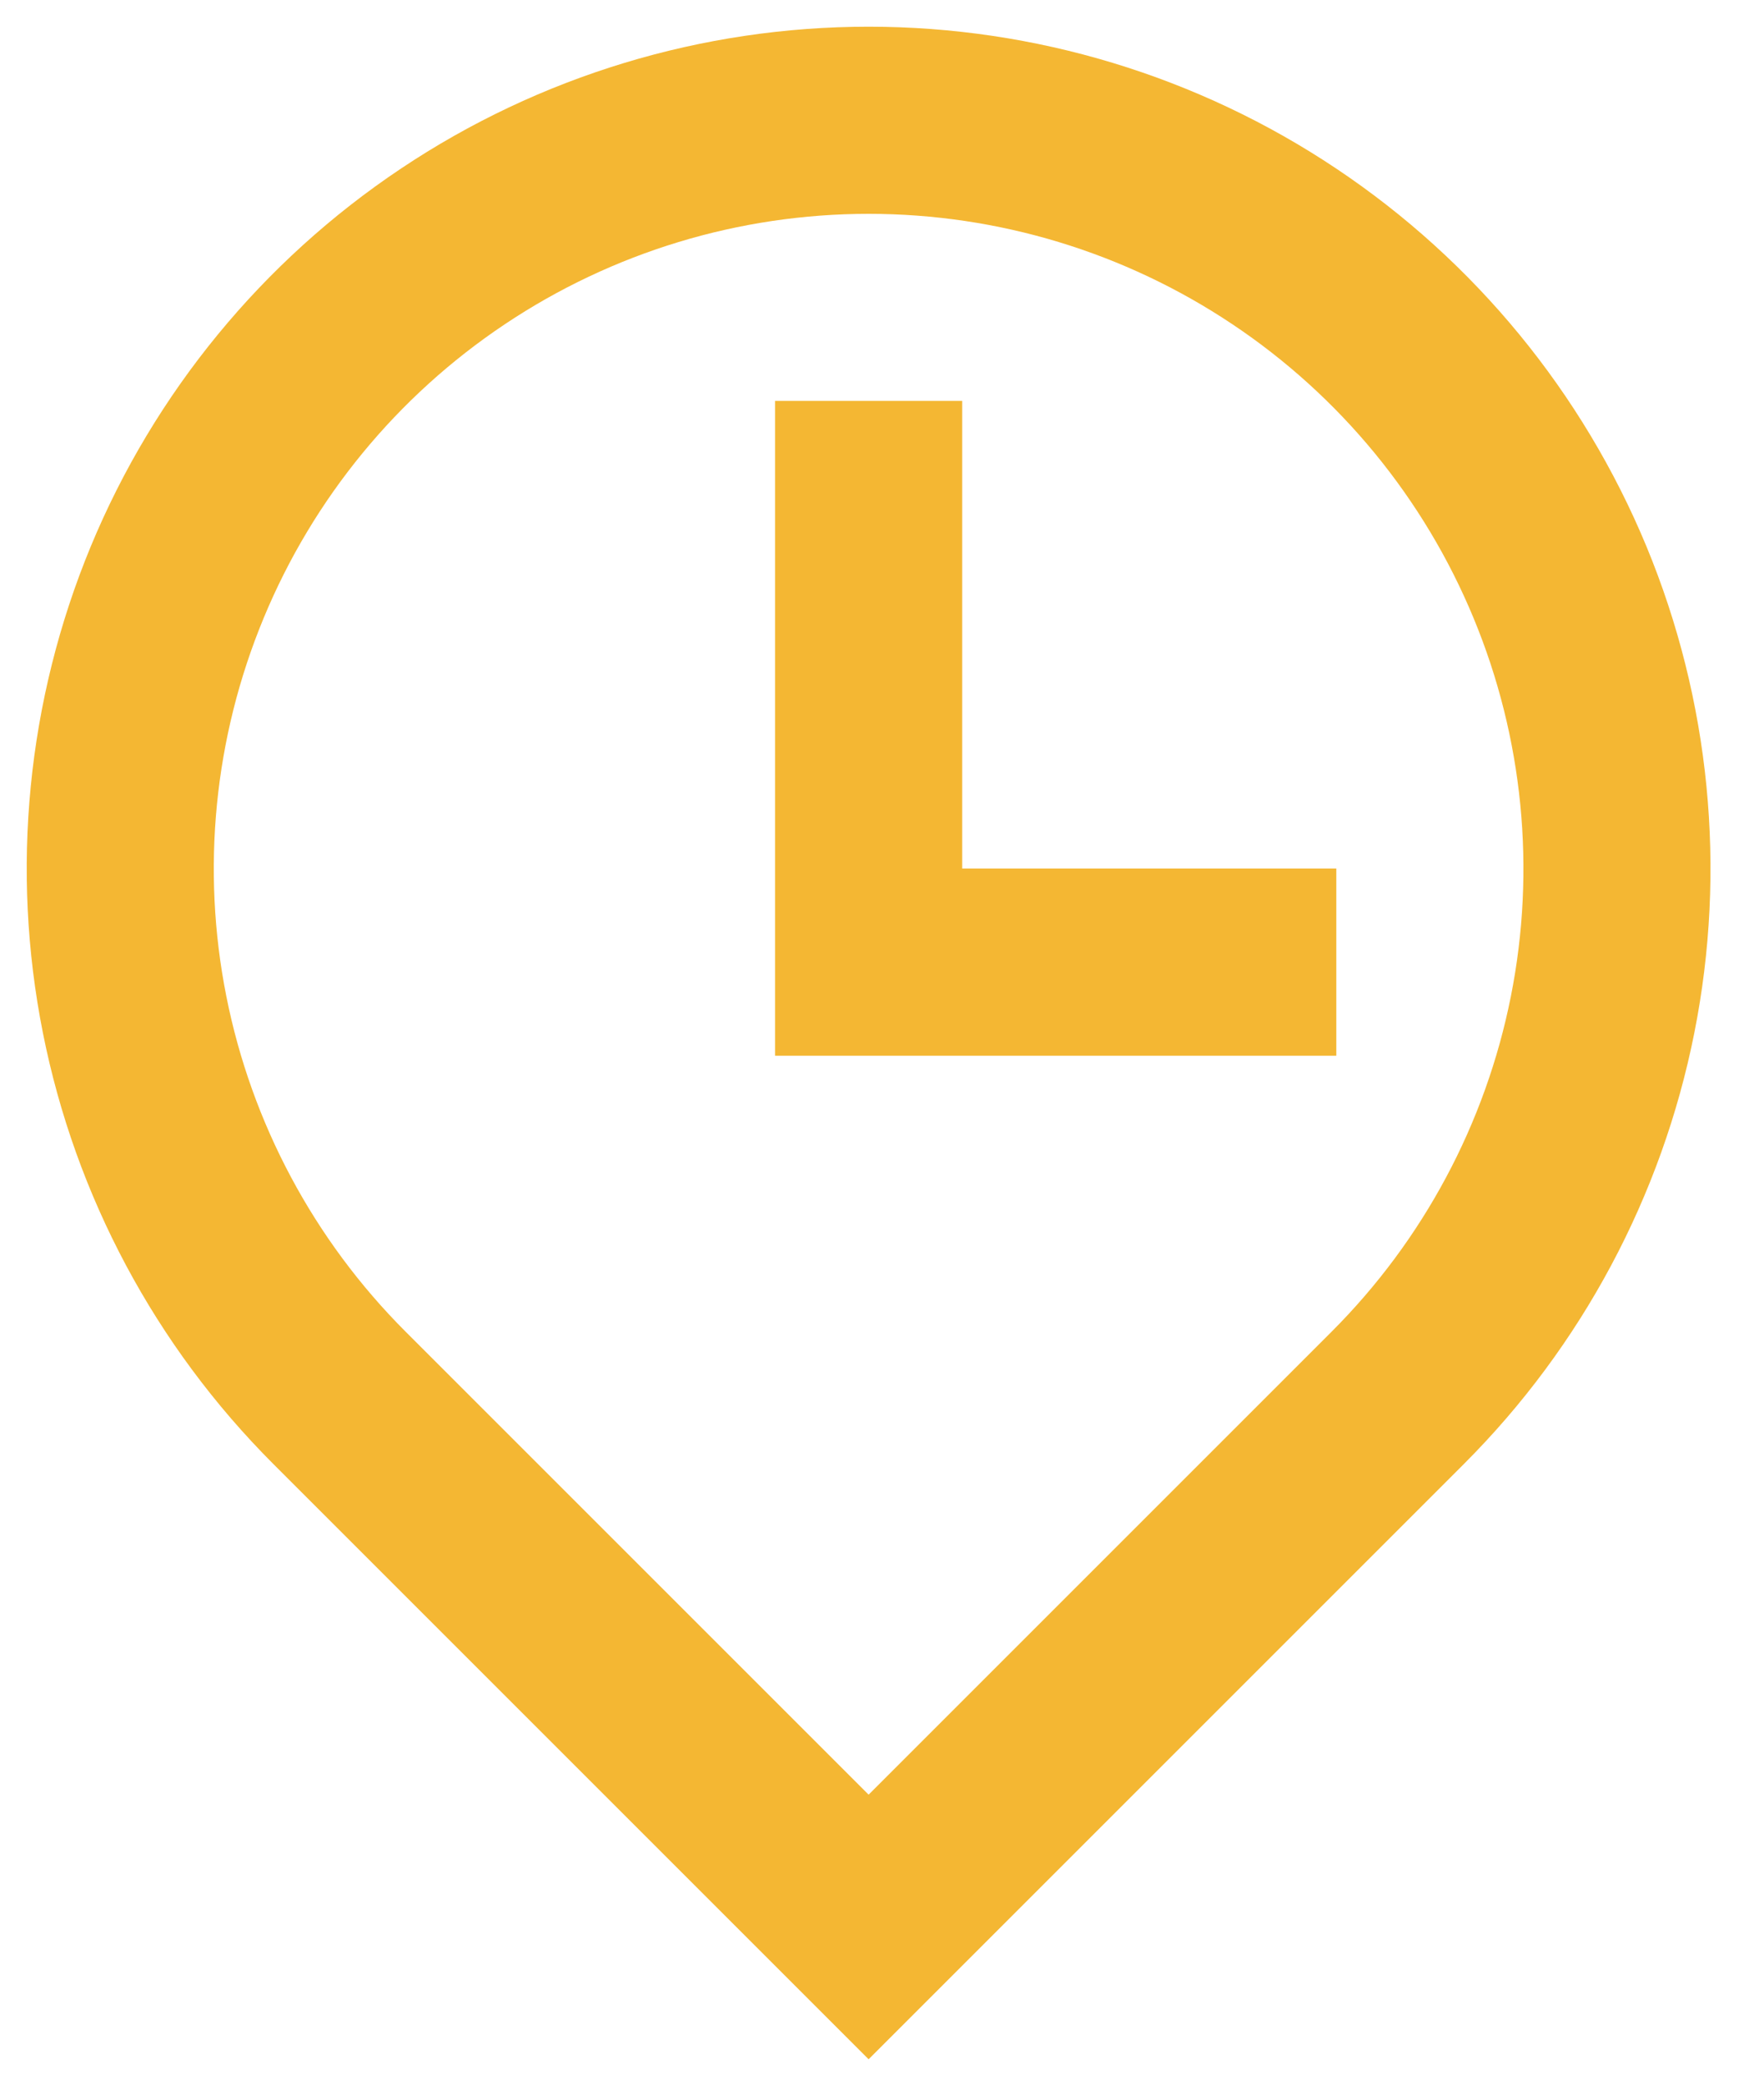 <svg width="22" height="26" viewBox="0 0 22 26" fill="none" xmlns="http://www.w3.org/2000/svg">
<path d="M16.608 16.608C17.75 15.466 18.528 14.011 18.843 12.427C19.158 10.843 18.996 9.201 18.378 7.709C17.76 6.216 16.713 4.941 15.37 4.044C14.027 3.146 12.448 2.667 10.833 2.667C9.218 2.667 7.639 3.146 6.296 4.044C4.953 4.941 3.906 6.216 3.288 7.709C2.67 9.201 2.508 10.843 2.823 12.427C3.138 14.011 3.916 15.466 5.058 16.608L10.833 22.383L16.608 16.608ZM10.833 25.683L3.408 18.258C1.94 16.79 0.94 14.919 0.535 12.882C0.13 10.845 0.338 8.734 1.132 6.815C1.927 4.897 3.273 3.257 5 2.103C6.726 0.949 8.756 0.333 10.833 0.333C12.91 0.333 14.94 0.949 16.666 2.103C18.393 3.257 19.739 4.897 20.534 6.815C21.328 8.734 21.536 10.845 21.131 12.882C20.726 14.919 19.726 16.79 18.258 18.258L10.833 25.683ZM12 10.833H16.666V13.167H9.666V5H12V10.833Z" fill="#F4B733"/>
</svg>

